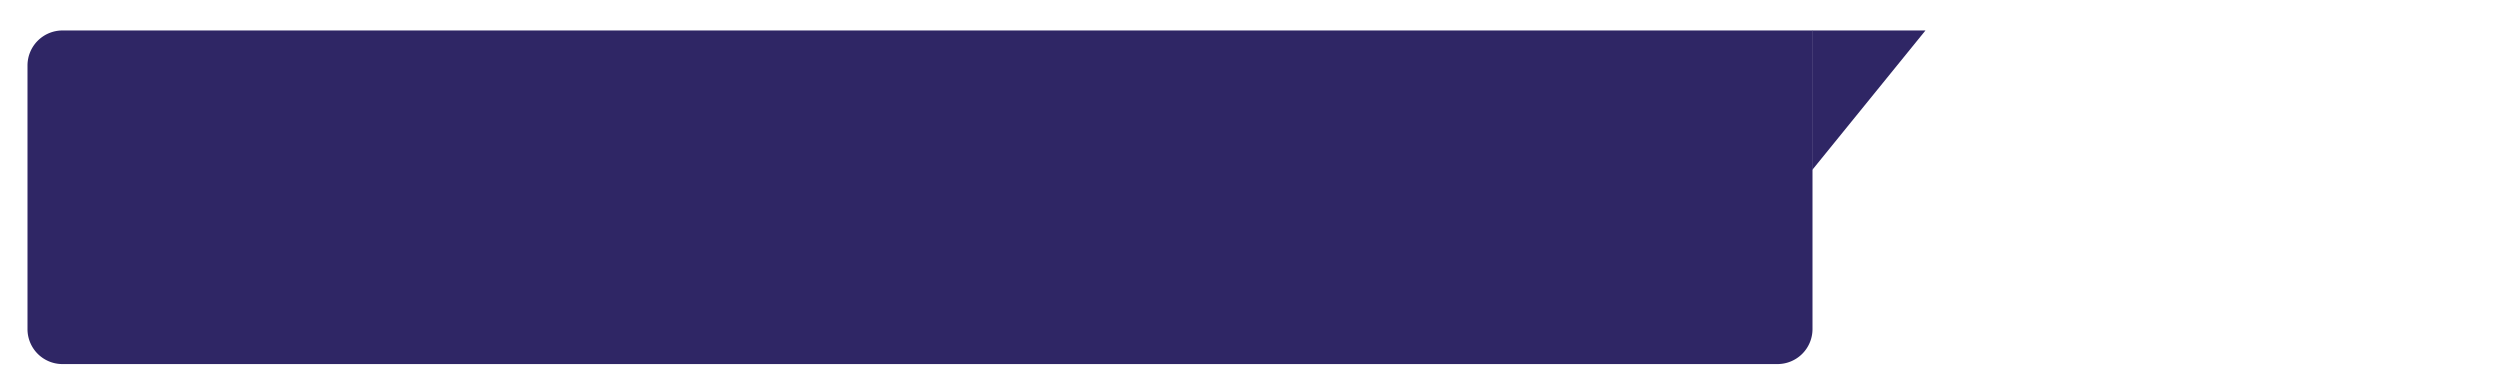 <svg id="Layer_1" data-name="Layer 1" xmlns="http://www.w3.org/2000/svg" viewBox="0 0 320 50"><defs><style>.cls-1{fill:#2f2665;}</style></defs><polygon class="cls-1" points="231.96 21.76 231.96 3.9 246.46 3.9 231.96 21.76"/><path class="cls-1" d="M227.5,46.6H8a4.47,4.47,0,0,1-4.48-4.48V8.38A4.48,4.48,0,0,1,8,3.9H232V42.12A4.48,4.48,0,0,1,227.5,46.6Z"/></svg>